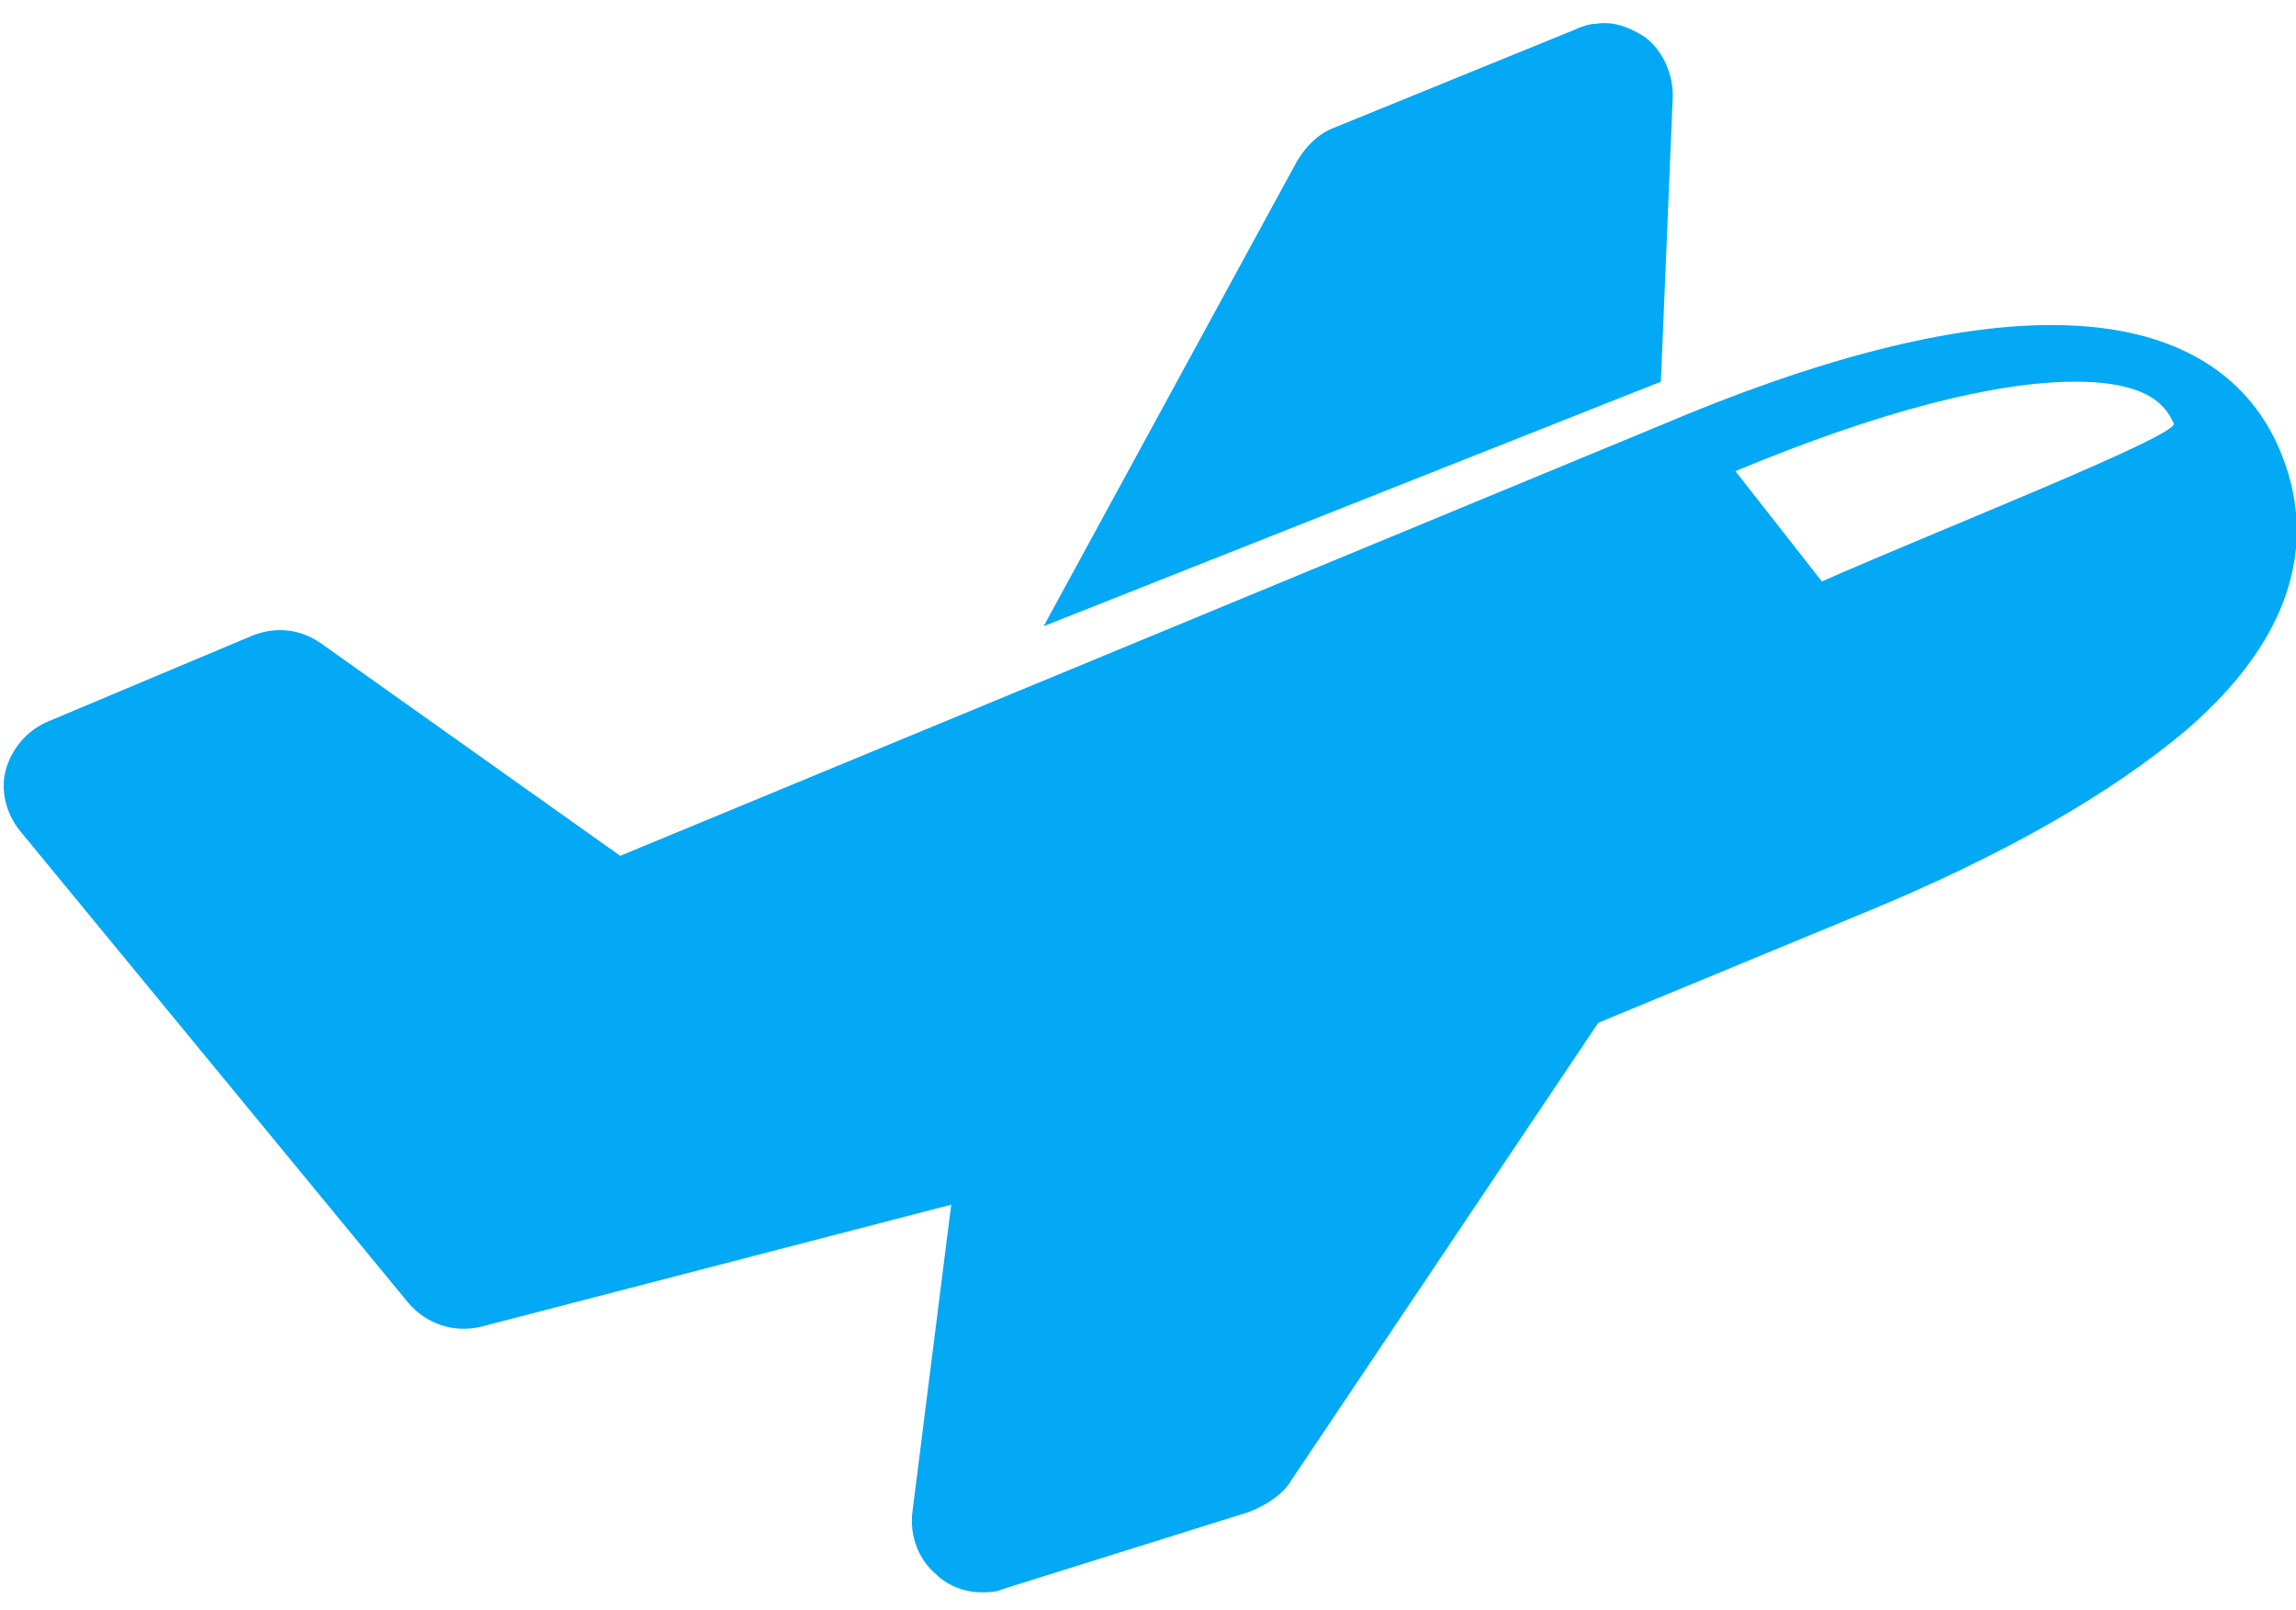 <svg version="1.1" id="Слой_1" xmlns="http://www.w3.org/2000/svg" x="0" y="0" viewBox="-391.5 254 77 54" xml:space="preserve"><style>.st0{fill:#03a9f4}</style><path class="st0" d="M-377.8 297.7c.6.7 1.5 1 2.4.8l15.8-4.1-1.3 10.3c-.1.8.2 1.6.8 2.1.4.4 1 .6 1.5.6.2 0 .5 0 .7-.1l8.3-2.6c.5-.2 1-.5 1.3-.9l10.4-15.5 8.7-3.6c4.9-2 8.5-4.1 11-6.2 4.3-3.7 4.1-7.1 3.2-9.3-.8-2-2.8-4.3-7.7-4.3-3.4 0-7.8 1.1-13.2 3.4l-34.8 14.4-10-7.1c-.7-.5-1.5-.6-2.3-.3l-6.9 2.9c-.7.3-1.2.9-1.4 1.6-.2.7 0 1.5.5 2.1l13 15.8zm44.5-27.9c4.8-2 8.7-3 11.4-3 2.7 0 3.1 1 3.3 1.4.2.4-8.2 3.7-11.8 5.3"/><path class="st0" d="M-335.8 266.8l.4-9.6c0-.8-.4-1.6-1-2-.5-.3-1-.5-1.6-.4-.2 0-.5.1-.7.2l-8.1 3.3c-.5.2-.9.6-1.2 1.1l-8.5 15.6 20.7-8.2z"/></svg>